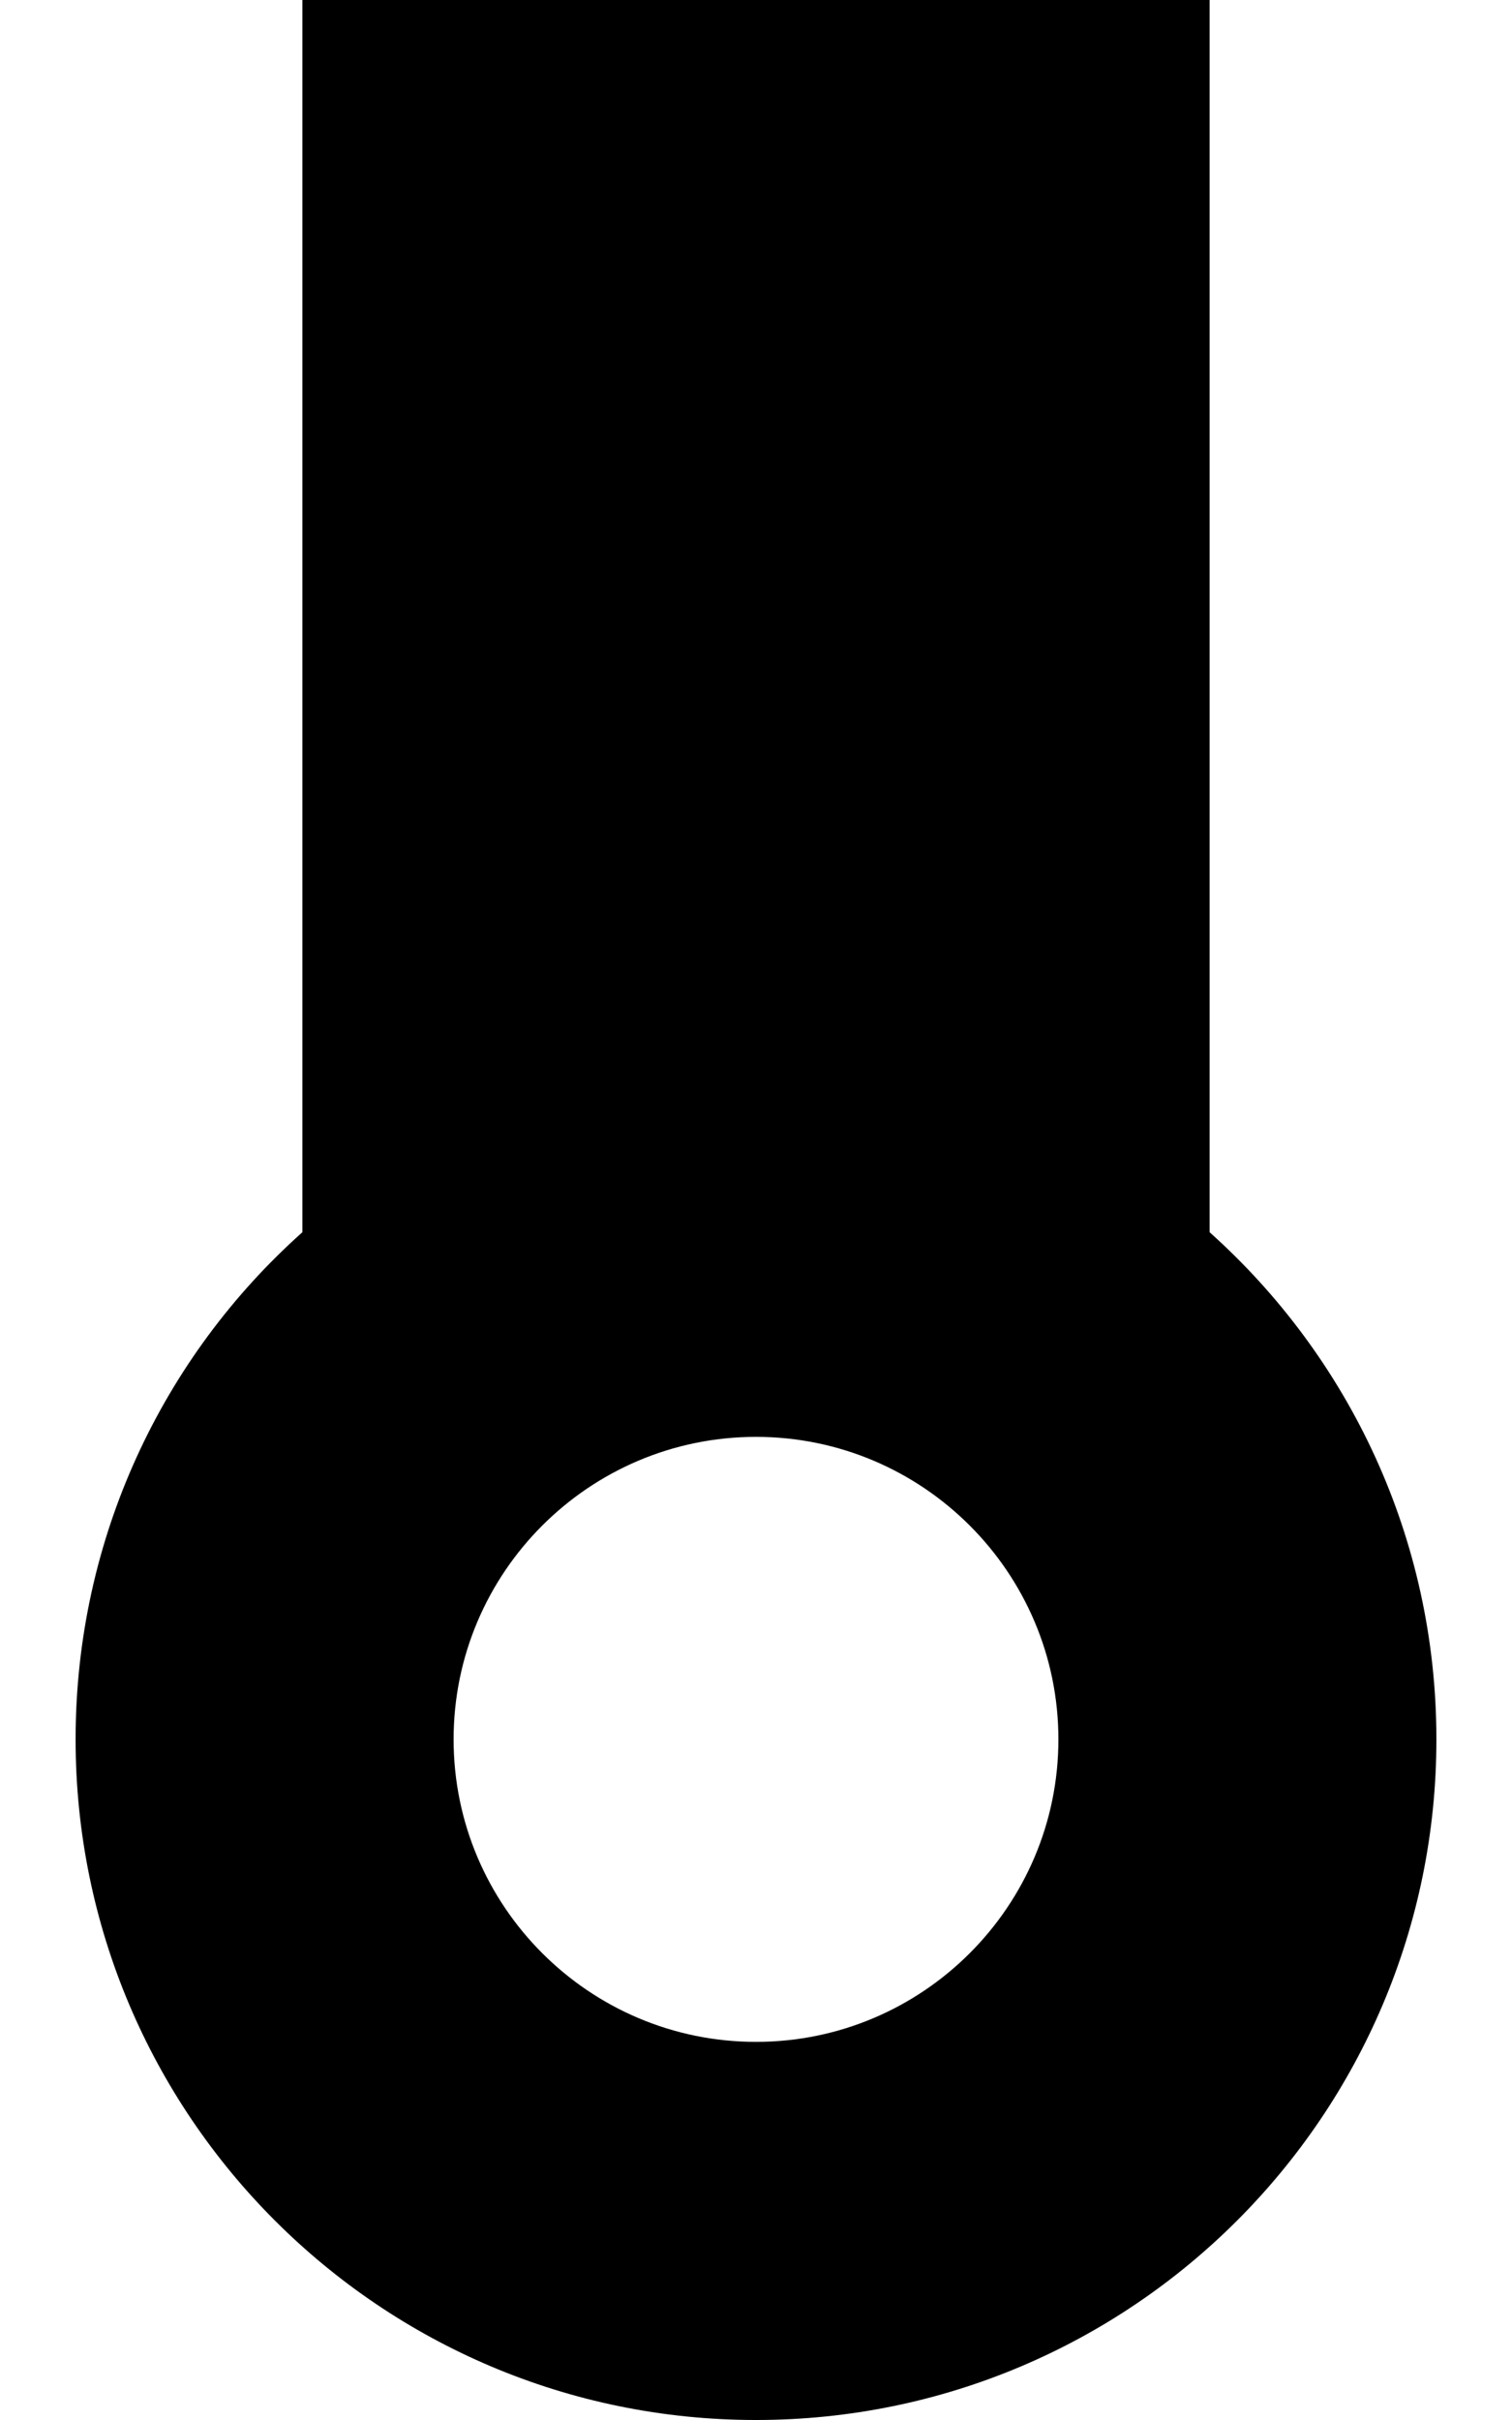 <svg fill="currentColor" xmlns="http://www.w3.org/2000/svg" viewBox="0 0 320 512"><!--! Font Awesome Pro 7.0.1 by @fontawesome - https://fontawesome.com License - https://fontawesome.com/license (Commercial License) Copyright 2025 Fonticons, Inc. --><path fill="currentColor" d="M64 0l192 0 0 260.7c29.5 26.4 48 64.7 48 107.3 0 79.5-64.5 144-144 144S16 447.5 16 368c0-42.6 18.5-81 48-107.3L64 0zm96 432c35.3 0 64-28.7 64-64s-28.7-64-64-64-64 28.7-64 64 28.7 64 64 64z"/></svg>